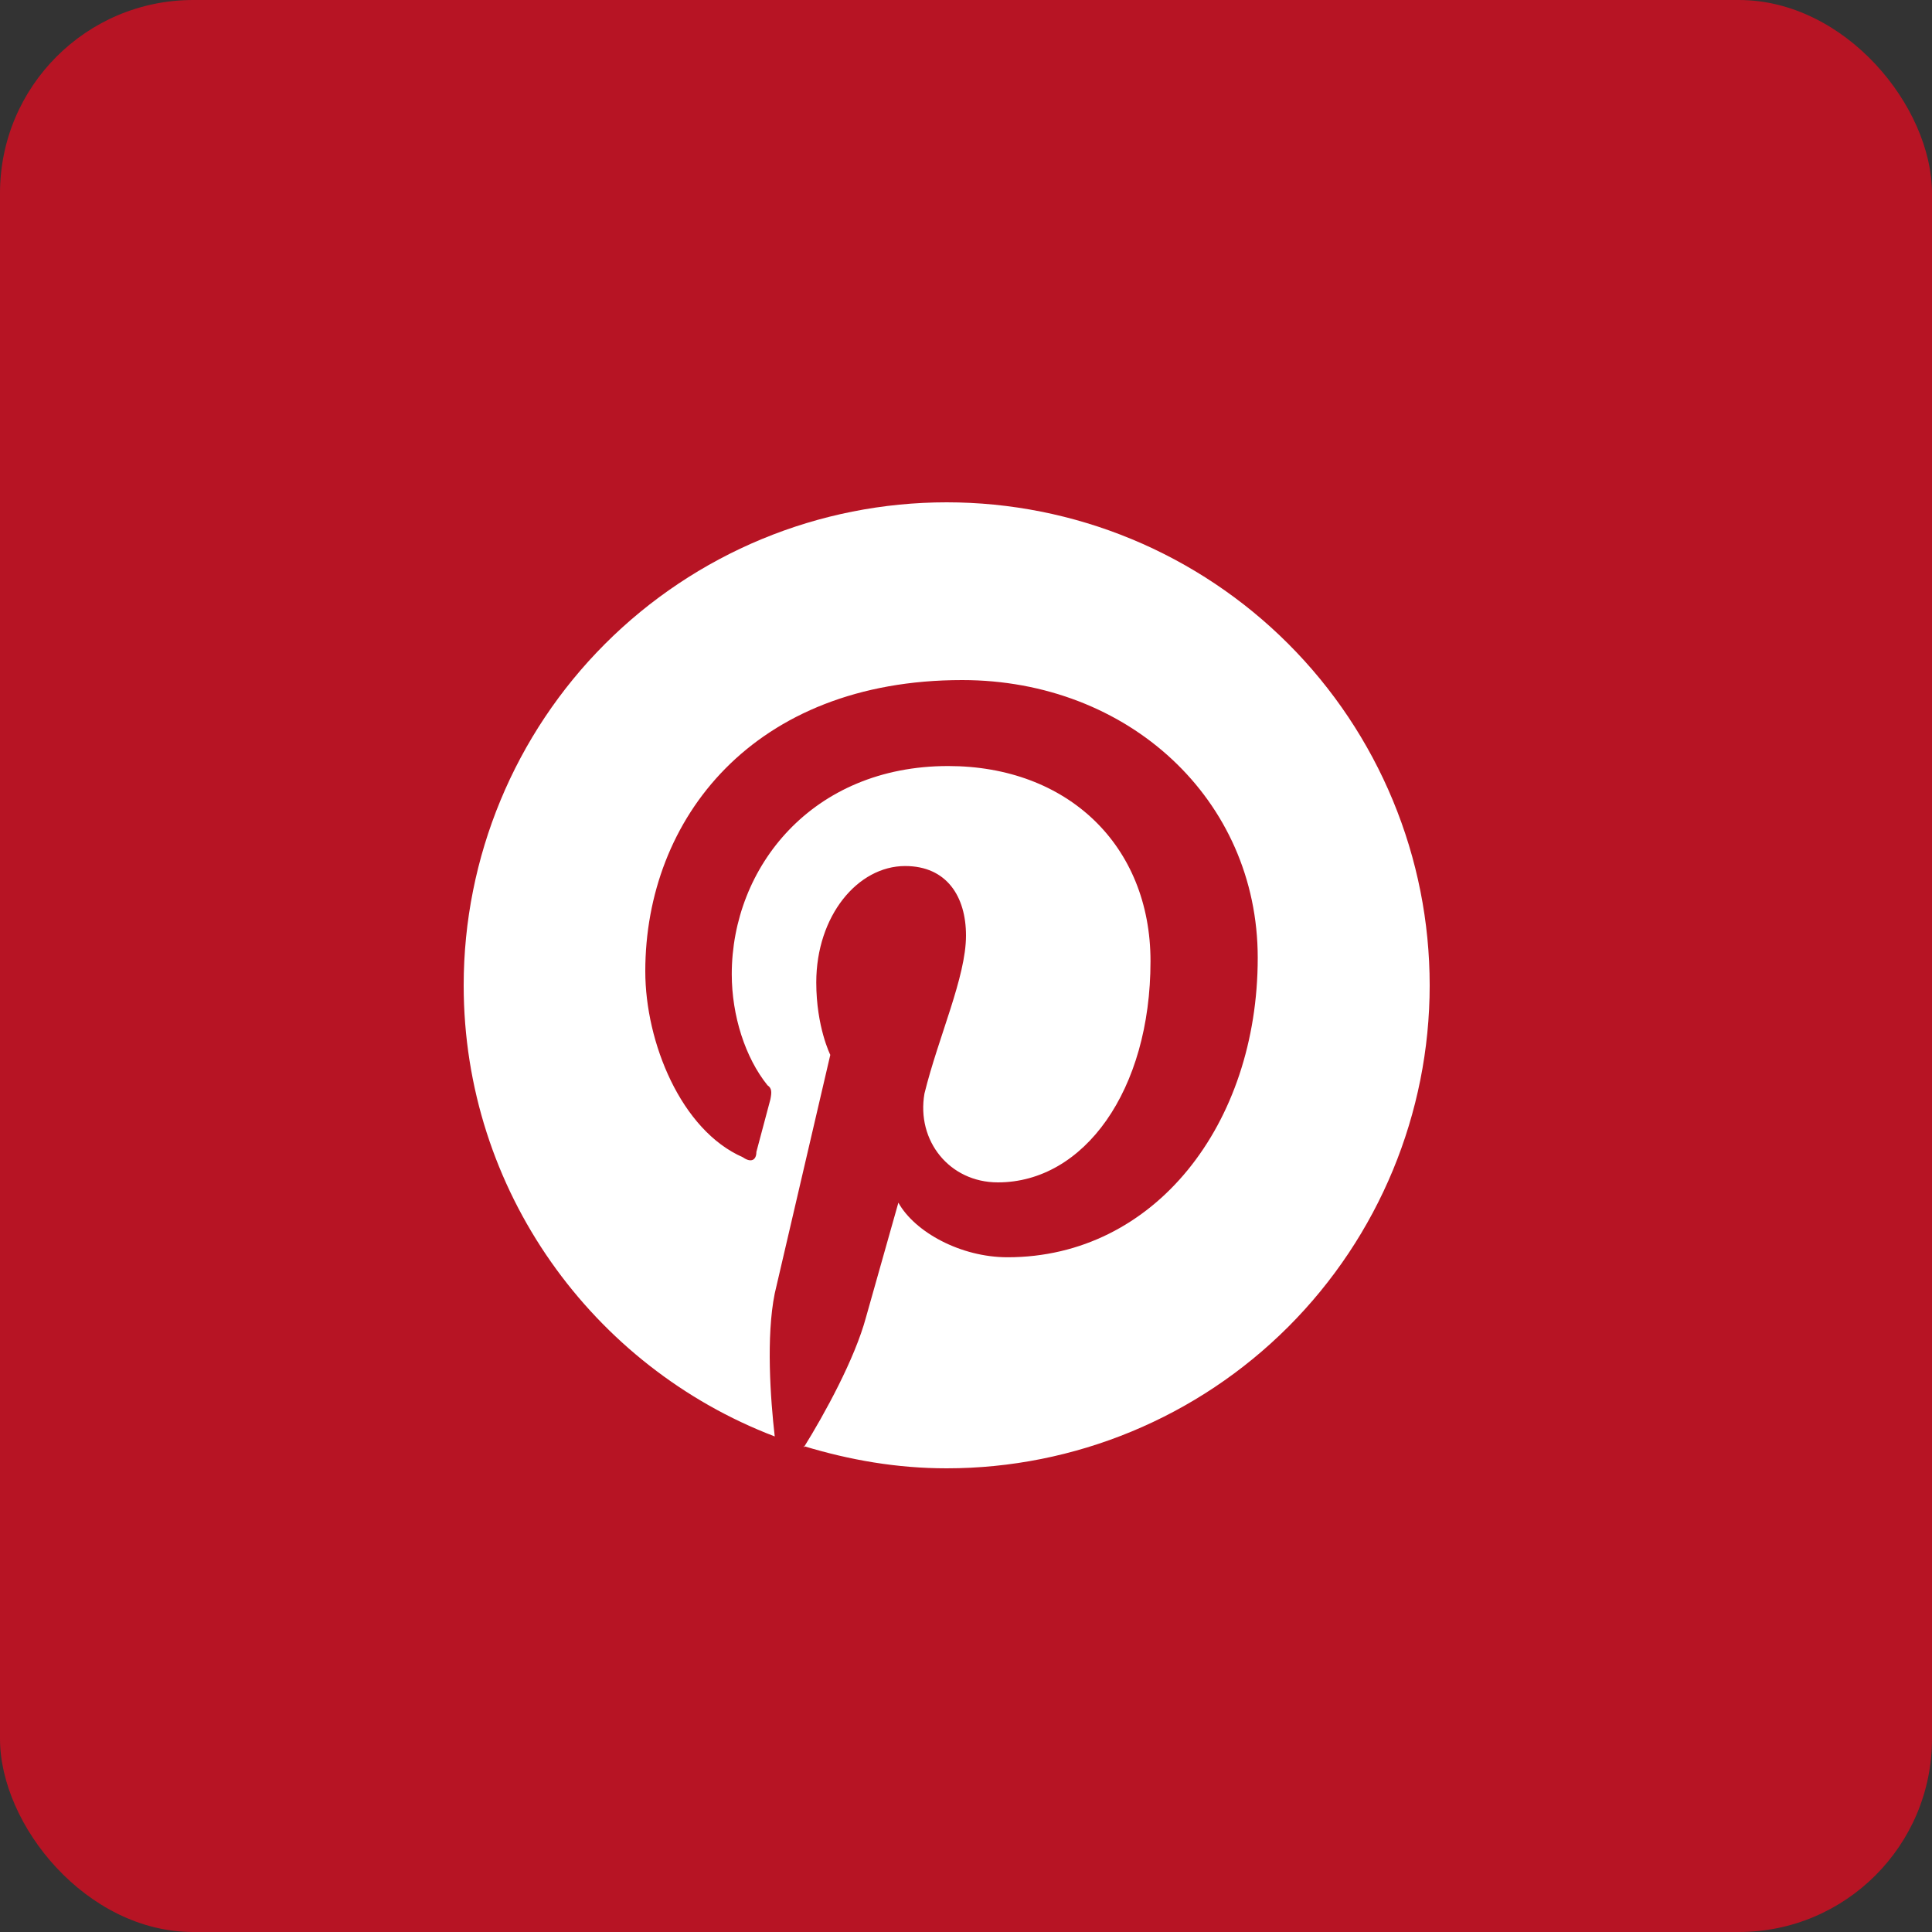 <svg width="50" height="50" viewBox="0 0 50 50" fill="none" xmlns="http://www.w3.org/2000/svg">
<rect x="0" y="0" width="50" height="50" fill="#333333" stroke="none"/>
<rect width="50" height="50" rx="5" fill="#B71424"/>
<path d="M20.8 37.425C22 37.788 23.212 38 24.5 38C27.815 38 30.995 36.683 33.339 34.339C35.683 31.995 37 28.815 37 25.5C37 23.858 36.677 22.233 36.048 20.716C35.42 19.2 34.5 17.822 33.339 16.661C32.178 15.5 30.8 14.58 29.284 13.951C27.767 13.323 26.142 13 24.5 13C22.858 13 21.233 13.323 19.716 13.951C18.2 14.58 16.822 15.5 15.661 16.661C13.317 19.005 12 22.185 12 25.5C12 30.812 15.338 35.375 20.05 37.175C19.938 36.2 19.825 34.587 20.05 33.475L21.488 27.3C21.488 27.3 21.125 26.575 21.125 25.425C21.125 23.7 22.2 22.413 23.425 22.413C24.5 22.413 25 23.2 25 24.212C25 25.288 24.288 26.825 23.925 28.3C23.712 29.525 24.575 30.6 25.825 30.6C28.05 30.6 29.775 28.225 29.775 24.875C29.775 21.875 27.625 19.825 24.538 19.825C21.012 19.825 18.938 22.45 18.938 25.212C18.938 26.288 19.288 27.375 19.863 28.087C19.975 28.163 19.975 28.262 19.938 28.45L19.575 29.812C19.575 30.025 19.438 30.1 19.225 29.95C17.625 29.25 16.7 26.975 16.7 25.137C16.7 21.188 19.5 17.6 24.9 17.6C29.2 17.6 32.55 20.688 32.55 24.788C32.55 29.087 29.887 32.538 26.075 32.538C24.863 32.538 23.675 31.887 23.25 31.125L22.413 34.087C22.125 35.163 21.337 36.6 20.8 37.462V37.425Z" fill="white"/>
</svg>
